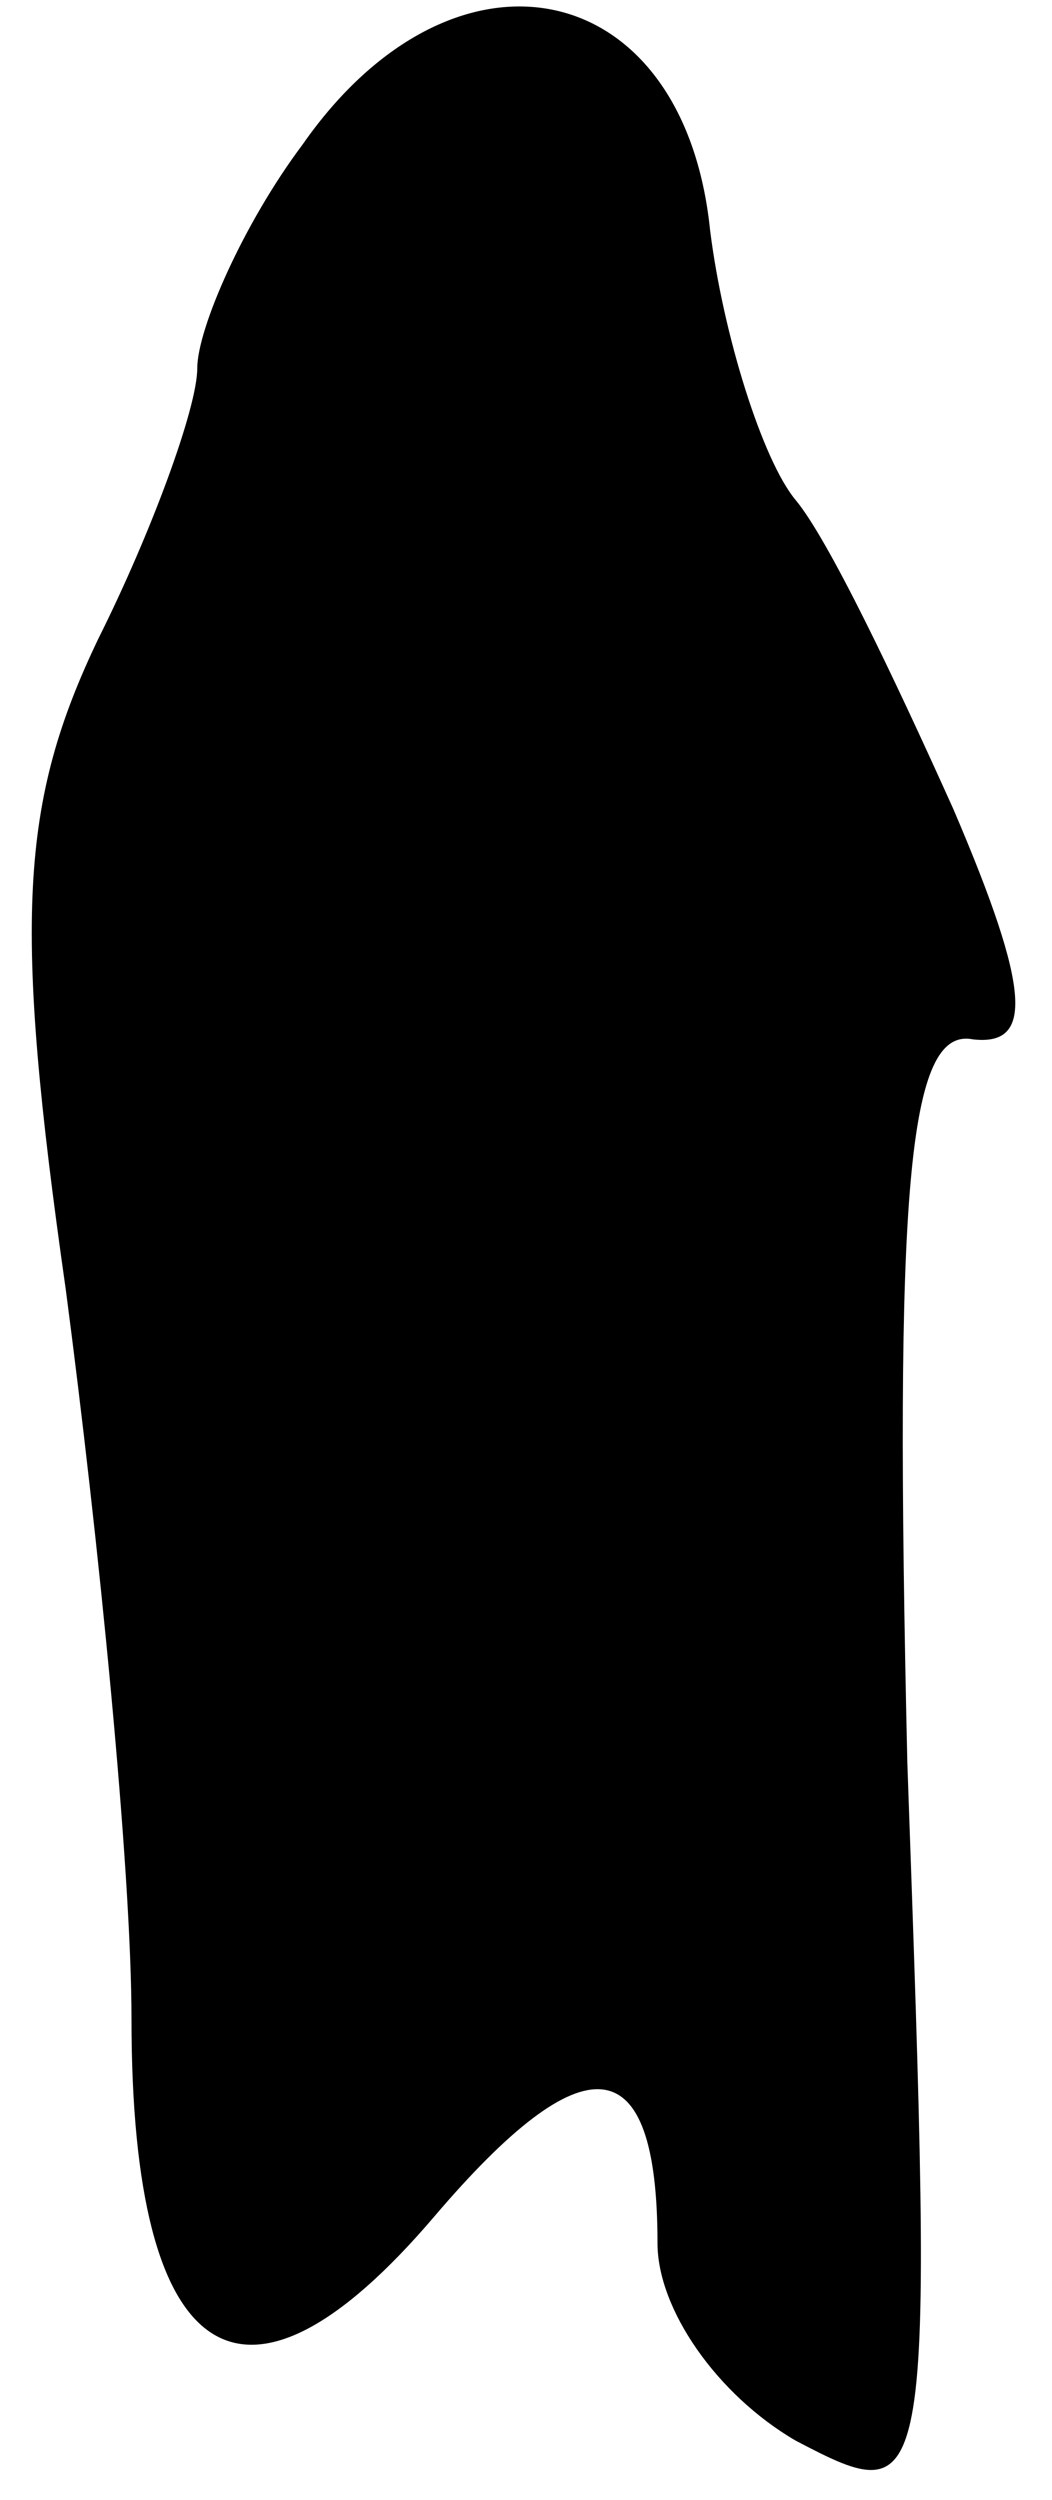<?xml version="1.0" standalone="no"?>
<!DOCTYPE svg PUBLIC "-//W3C//DTD SVG 20010904//EN"
 "http://www.w3.org/TR/2001/REC-SVG-20010904/DTD/svg10.dtd">
<svg version="1.0" xmlns="http://www.w3.org/2000/svg"
 width="16pt" height="38pt" viewBox="0 0 16 38"
 preserveAspectRatio="xMidYMid meet">
<g transform="translate(0,38) scale(0.1,-0.1)"
fill="#000000" stroke="none">
<path fill="#000000" stroke="none" d="M46 358 c-9 -12 -16 -28 -16 -34 0 -6
-7 -25 -15 -41 -12 -25 -13 -43 -5 -99 5 -38 10 -88 10 -111 0 -53 17 -64 46
-30 23 27 34 26 34 -4 0 -10 9 -23 21 -30 21 -11 21 -10 17 103 -2 87 0 112
10 110 9 -1 9 7 -3 35 -9 20 -19 41 -24 47 -5 6 -11 25 -13 41 -4 39 -39 46
-62 13z"/>
</g>
</svg>
